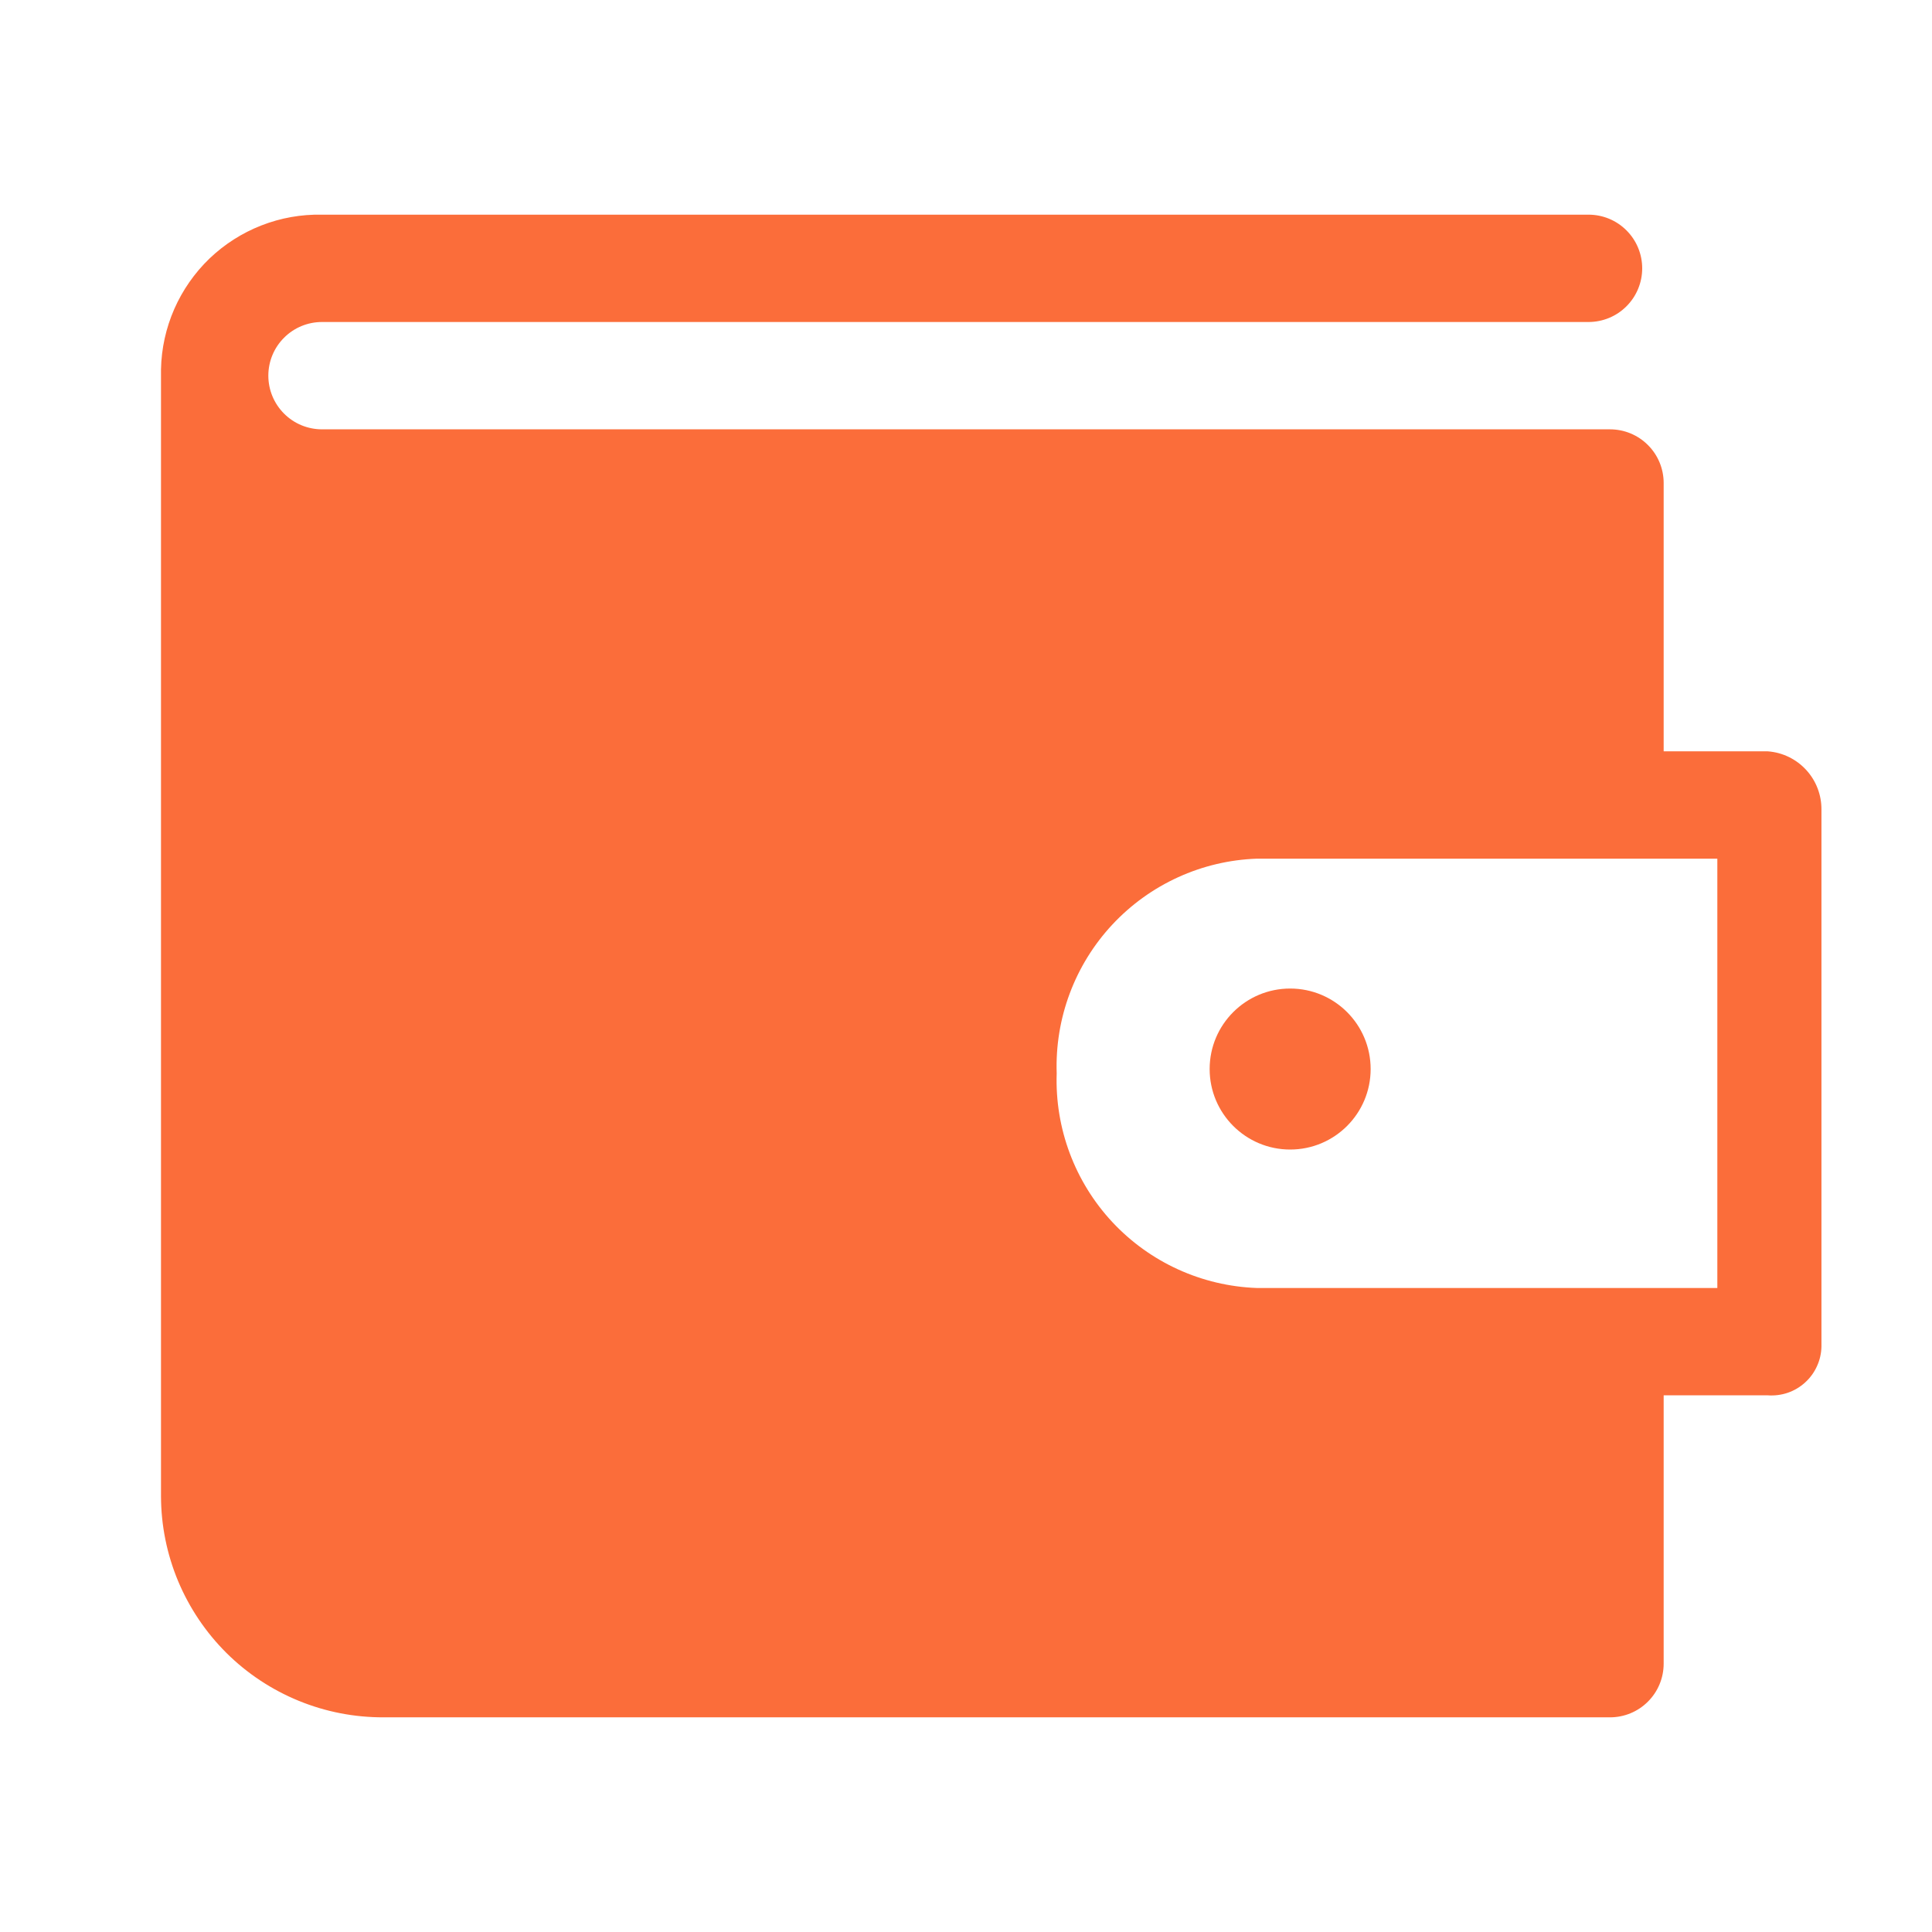 <svg width="36" height="36" viewBox="0 0 36 36" fill="none" xmlns="http://www.w3.org/2000/svg">
<g clip-path="url(#clip0_271_3185)">
<path d="M32.94 14H31V9C31 8.735 30.895 8.48 30.707 8.293C30.52 8.105 30.265 8 30 8H6C5.735 8 5.48 7.895 5.293 7.707C5.105 7.519 5 7.265 5 7C5 6.735 5.105 6.48 5.293 6.293C5.48 6.105 5.735 6 6 6H29.6C29.865 6 30.12 5.895 30.307 5.707C30.495 5.519 30.6 5.265 30.6 5C30.6 4.735 30.495 4.48 30.307 4.293C30.12 4.105 29.865 4 29.6 4H6C5.614 3.992 5.23 4.06 4.87 4.201C4.511 4.341 4.182 4.551 3.903 4.818C3.625 5.086 3.402 5.406 3.247 5.759C3.092 6.113 3.008 6.494 3 6.88V27.88C3.001 28.423 3.11 28.961 3.319 29.462C3.529 29.963 3.835 30.418 4.22 30.801C4.606 31.184 5.063 31.486 5.566 31.692C6.068 31.898 6.607 32.002 7.15 32H30C30.265 32 30.52 31.895 30.707 31.707C30.895 31.52 31 31.265 31 31V26H32.94C33.066 26.009 33.193 25.993 33.313 25.952C33.432 25.911 33.542 25.846 33.636 25.76C33.73 25.675 33.805 25.572 33.857 25.456C33.91 25.341 33.938 25.216 33.94 25.09V15.09C33.943 14.815 33.842 14.549 33.656 14.347C33.47 14.144 33.214 14.02 32.94 14ZM32 24H23.42C22.395 23.963 21.427 23.522 20.727 22.772C20.028 22.022 19.655 21.025 19.69 20C19.655 18.975 20.028 17.978 20.727 17.228C21.427 16.478 22.395 16.036 23.42 16H32V24Z" fill="#FB6D3A"/>
<path d="M24.04 21.42C24.869 21.42 25.54 20.748 25.54 19.92C25.54 19.091 24.869 18.42 24.04 18.42C23.212 18.42 22.54 19.091 22.54 19.92C22.54 20.748 23.212 21.42 24.04 21.42Z" fill="#FB6D3A"/>
</g>
<defs>
<clipPath id="clip0_271_3185">
<rect width="36" height="36" fill="white"/>
</clipPath>
</defs>
</svg>
